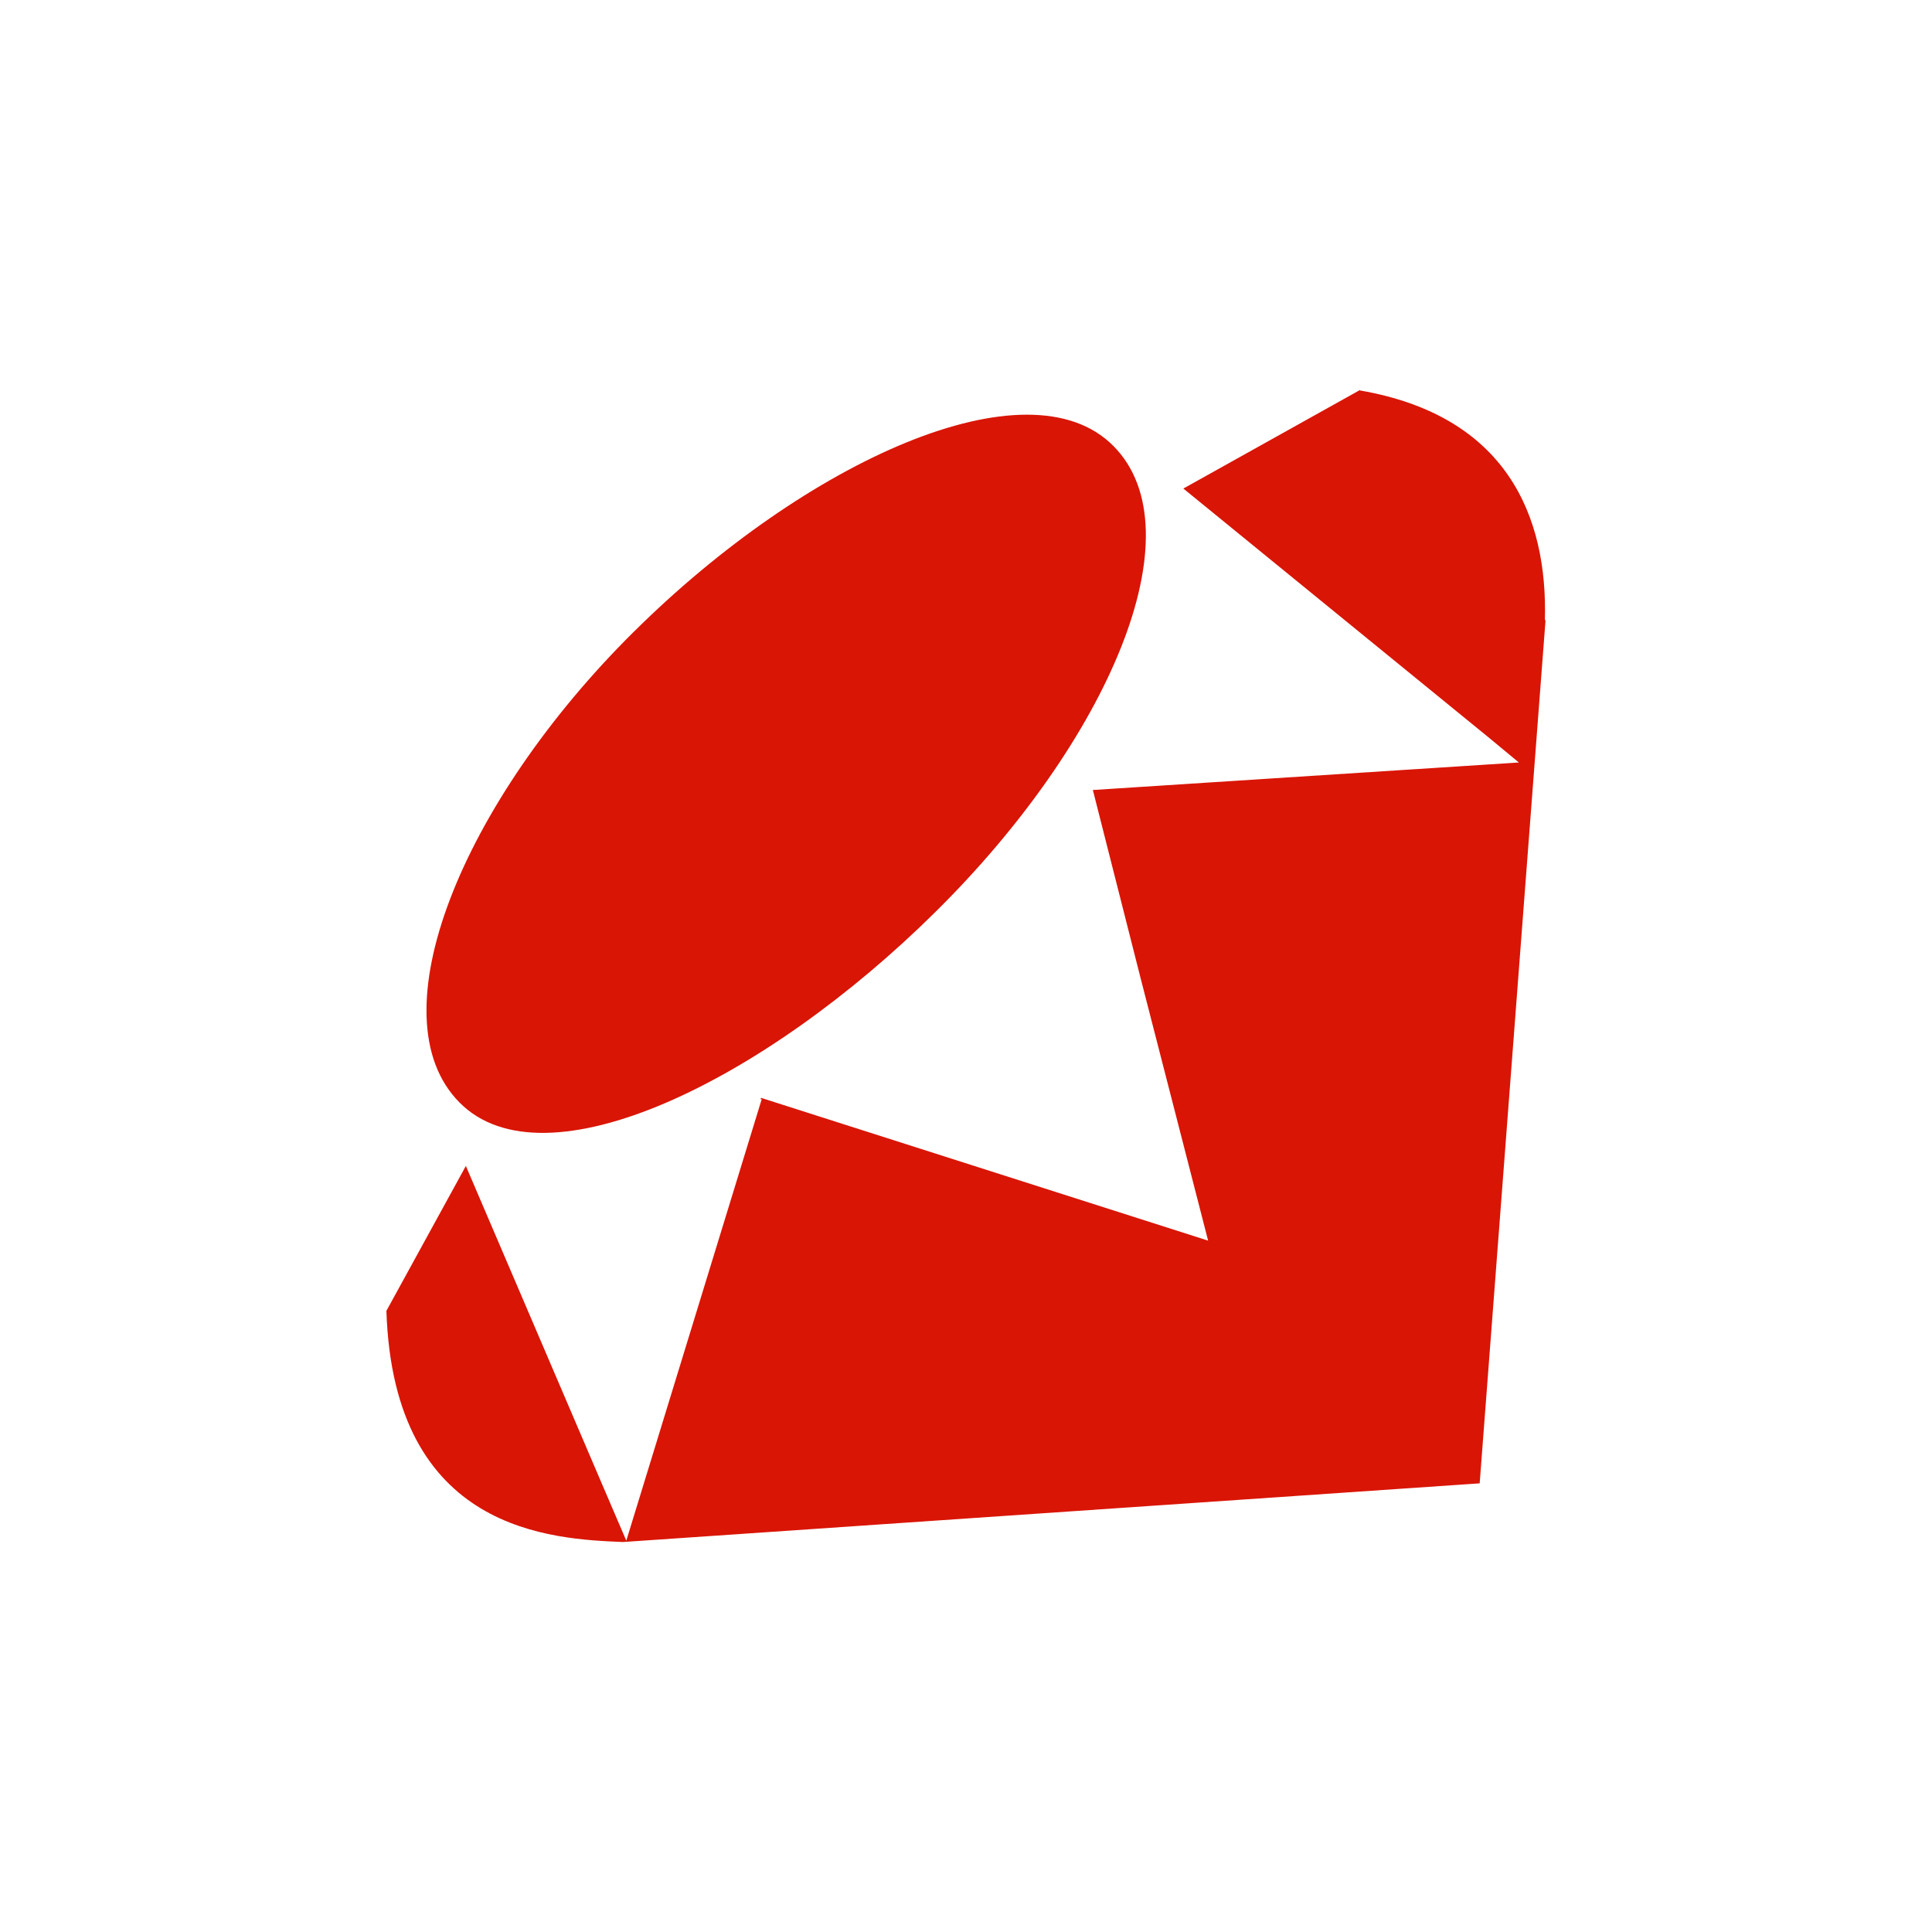 <svg viewBox="0 0 100 100" xmlns="http://www.w3.org/2000/svg" fill-rule="evenodd" clip-rule="evenodd" stroke-linejoin="round" stroke-miterlimit="1.414"><path fill="none" d="M0 0h100v100H0z"/><path d="M70.39 20.209c7.58 1.311 9.733 6.496 9.572 11.926l.038-.08-3.412 44.723-44.362 3.038h.039C28.583 79.66 20.374 79.325 20 67.849l4.113-7.5 7.047 16.464 1.257 2.932 7.012-22.86-.074.016.039-.076 23.138 7.39L59.04 50.64l-2.474-9.75 22.05-1.424-1.538-1.274L61.25 25.287l9.147-5.103-.008.027v-.002zM32.825 32.683c8.902-8.83 20.392-14.05 24.805-9.6 4.404 4.446-.265 15.265-9.183 24.09-8.907 8.831-20.258 14.335-24.66 9.895-4.418-4.446.112-15.546 9.027-24.377l.011-.008z" fill="#d91505" fill-rule="nonzero"/></svg>